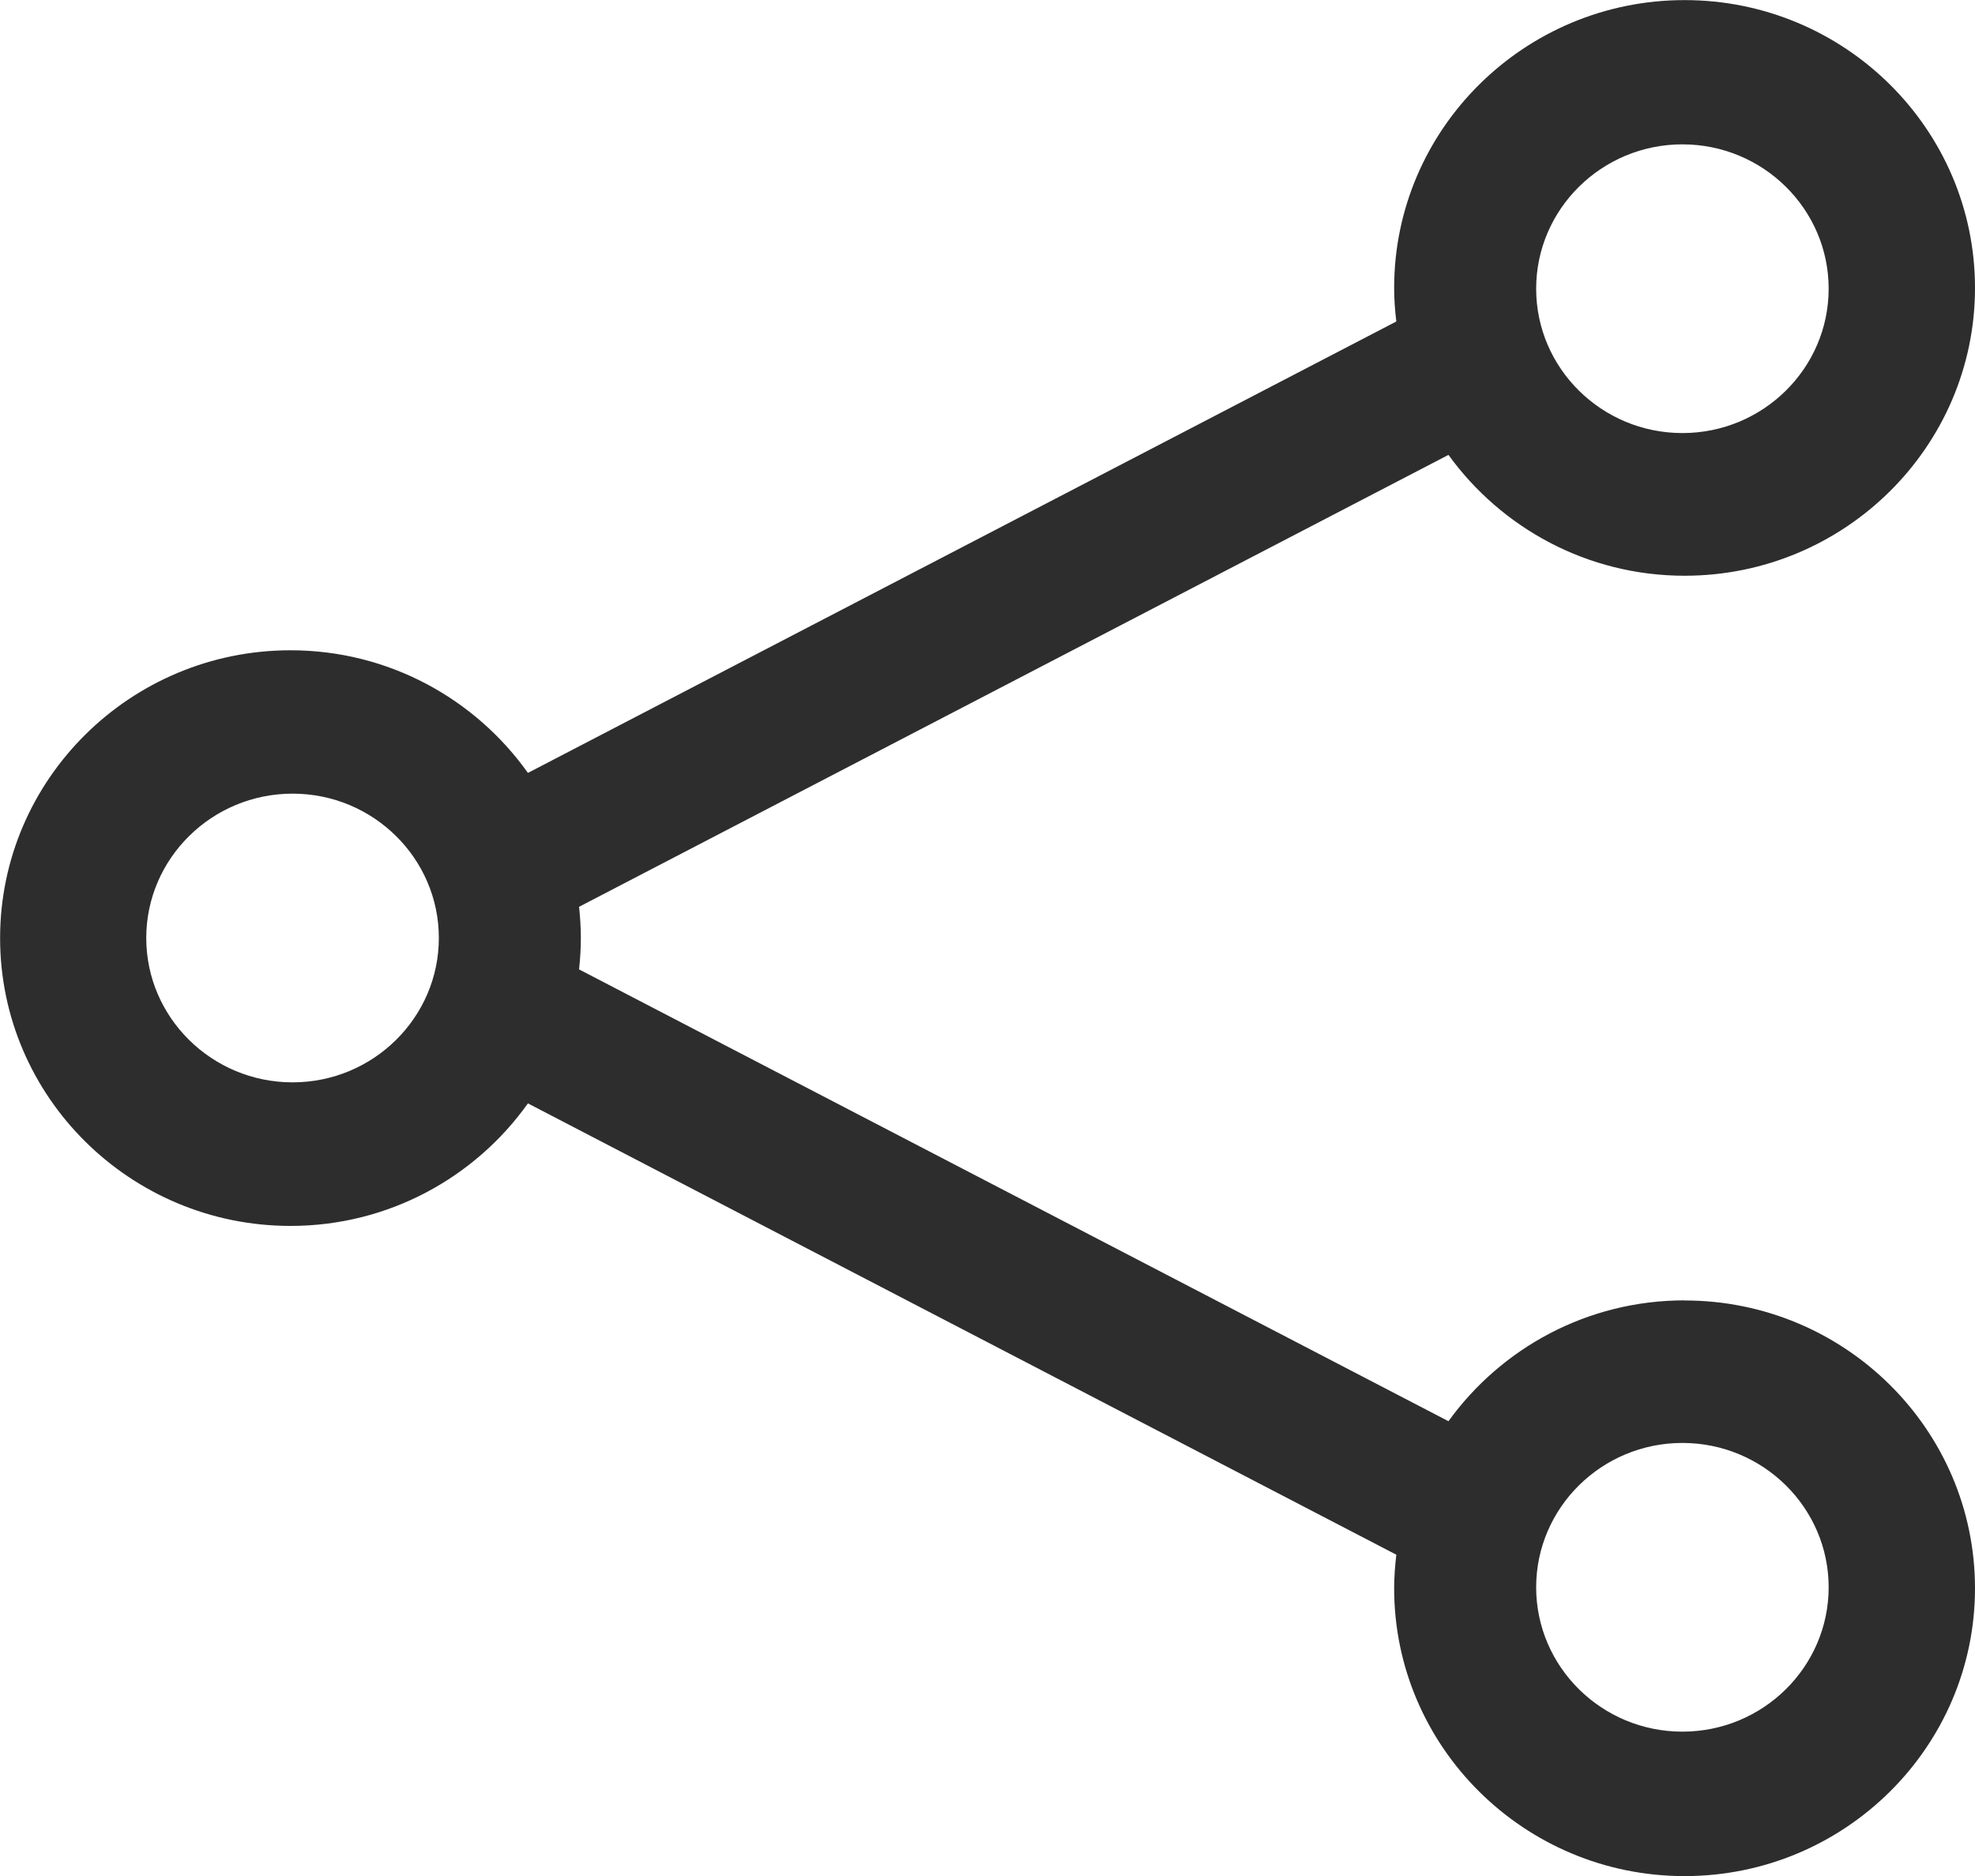 <svg version="1.2" xmlns="http://www.w3.org/2000/svg" xmlns:xlink="http://www.w3.org/1999/xlink" overflow="visible" preserveAspectRatio="none" viewBox="0 0 20 19" width="20" height="19"><g transform="translate(0, 0)"><g transform="translate(-0, -0) rotate(0)"><path d="M17.037,17.538c-0.817,0 -1.481,-0.656 -1.481,-1.462c0,-0.806 0.664,-1.462 1.481,-1.462c0.817,0 1.481,0.656 1.481,1.462c0,0.806 -0.664,1.462 -1.481,1.462zM2.963,10.962c-0.817,0 -1.482,-0.656 -1.482,-1.462c0,-0.806 0.665,-1.462 1.482,-1.462c0.817,0 1.481,0.656 1.481,1.462c0,0.806 -0.665,1.462 -1.481,1.462zM17.037,1.462c0.817,0 1.481,0.656 1.481,1.462c0,0.806 -0.664,1.462 -1.481,1.462c-0.817,0 -1.481,-0.656 -1.481,-1.462c0,-0.806 0.664,-1.462 1.481,-1.462zM17.059,13.17c-0.985,0 -1.857,0.484 -2.391,1.224l-8.804,-4.576c0.011,-0.104 0.018,-0.21 0.018,-0.317c0,-0.107 -0.007,-0.213 -0.018,-0.317l8.804,-4.577c0.534,0.739 1.406,1.224 2.391,1.224c1.622,0 2.941,-1.308 2.941,-2.915c0,-1.608 -1.319,-2.915 -2.941,-2.915c-1.622,0 -2.941,1.307 -2.941,2.915c0,0.115 0.008,0.228 0.022,0.34l-8.794,4.572c-0.533,-0.75 -1.411,-1.242 -2.404,-1.242c-1.622,0 -2.941,1.308 -2.941,2.915c0,1.608 1.319,2.915 2.941,2.915c0.993,0 1.871,-0.492 2.404,-1.241l8.794,4.571c-0.013,0.112 -0.022,0.225 -0.022,0.34c0,1.607 1.319,2.915 2.941,2.915c1.622,0 2.941,-1.308 2.941,-2.915c0,-1.608 -1.319,-2.915 -2.941,-2.915z" style="stroke: rgb(140, 140, 140); stroke-width: 0; stroke-linecap: butt; stroke-linejoin: miter; fill: rgb(45, 45, 45);" vector-effect="non-scaling-stroke"/></g><defs><path id="path-1598291145483112" d="M17.037,17.538c-0.817,0 -1.481,-0.656 -1.481,-1.462c0,-0.806 0.664,-1.462 1.481,-1.462c0.817,0 1.481,0.656 1.481,1.462c0,0.806 -0.664,1.462 -1.481,1.462zM2.963,10.962c-0.817,0 -1.482,-0.656 -1.482,-1.462c0,-0.806 0.665,-1.462 1.482,-1.462c0.817,0 1.481,0.656 1.481,1.462c0,0.806 -0.665,1.462 -1.481,1.462zM17.037,1.462c0.817,0 1.481,0.656 1.481,1.462c0,0.806 -0.664,1.462 -1.481,1.462c-0.817,0 -1.481,-0.656 -1.481,-1.462c0,-0.806 0.664,-1.462 1.481,-1.462zM17.059,13.17c-0.985,0 -1.857,0.484 -2.391,1.224l-8.804,-4.576c0.011,-0.104 0.018,-0.21 0.018,-0.317c0,-0.107 -0.007,-0.213 -0.018,-0.317l8.804,-4.577c0.534,0.739 1.406,1.224 2.391,1.224c1.622,0 2.941,-1.308 2.941,-2.915c0,-1.608 -1.319,-2.915 -2.941,-2.915c-1.622,0 -2.941,1.307 -2.941,2.915c0,0.115 0.008,0.228 0.022,0.34l-8.794,4.572c-0.533,-0.75 -1.411,-1.242 -2.404,-1.242c-1.622,0 -2.941,1.308 -2.941,2.915c0,1.608 1.319,2.915 2.941,2.915c0.993,0 1.871,-0.492 2.404,-1.241l8.794,4.571c-0.013,0.112 -0.022,0.225 -0.022,0.34c0,1.607 1.319,2.915 2.941,2.915c1.622,0 2.941,-1.308 2.941,-2.915c0,-1.608 -1.319,-2.915 -2.941,-2.915z" vector-effect="non-scaling-stroke"/></defs></g></svg>